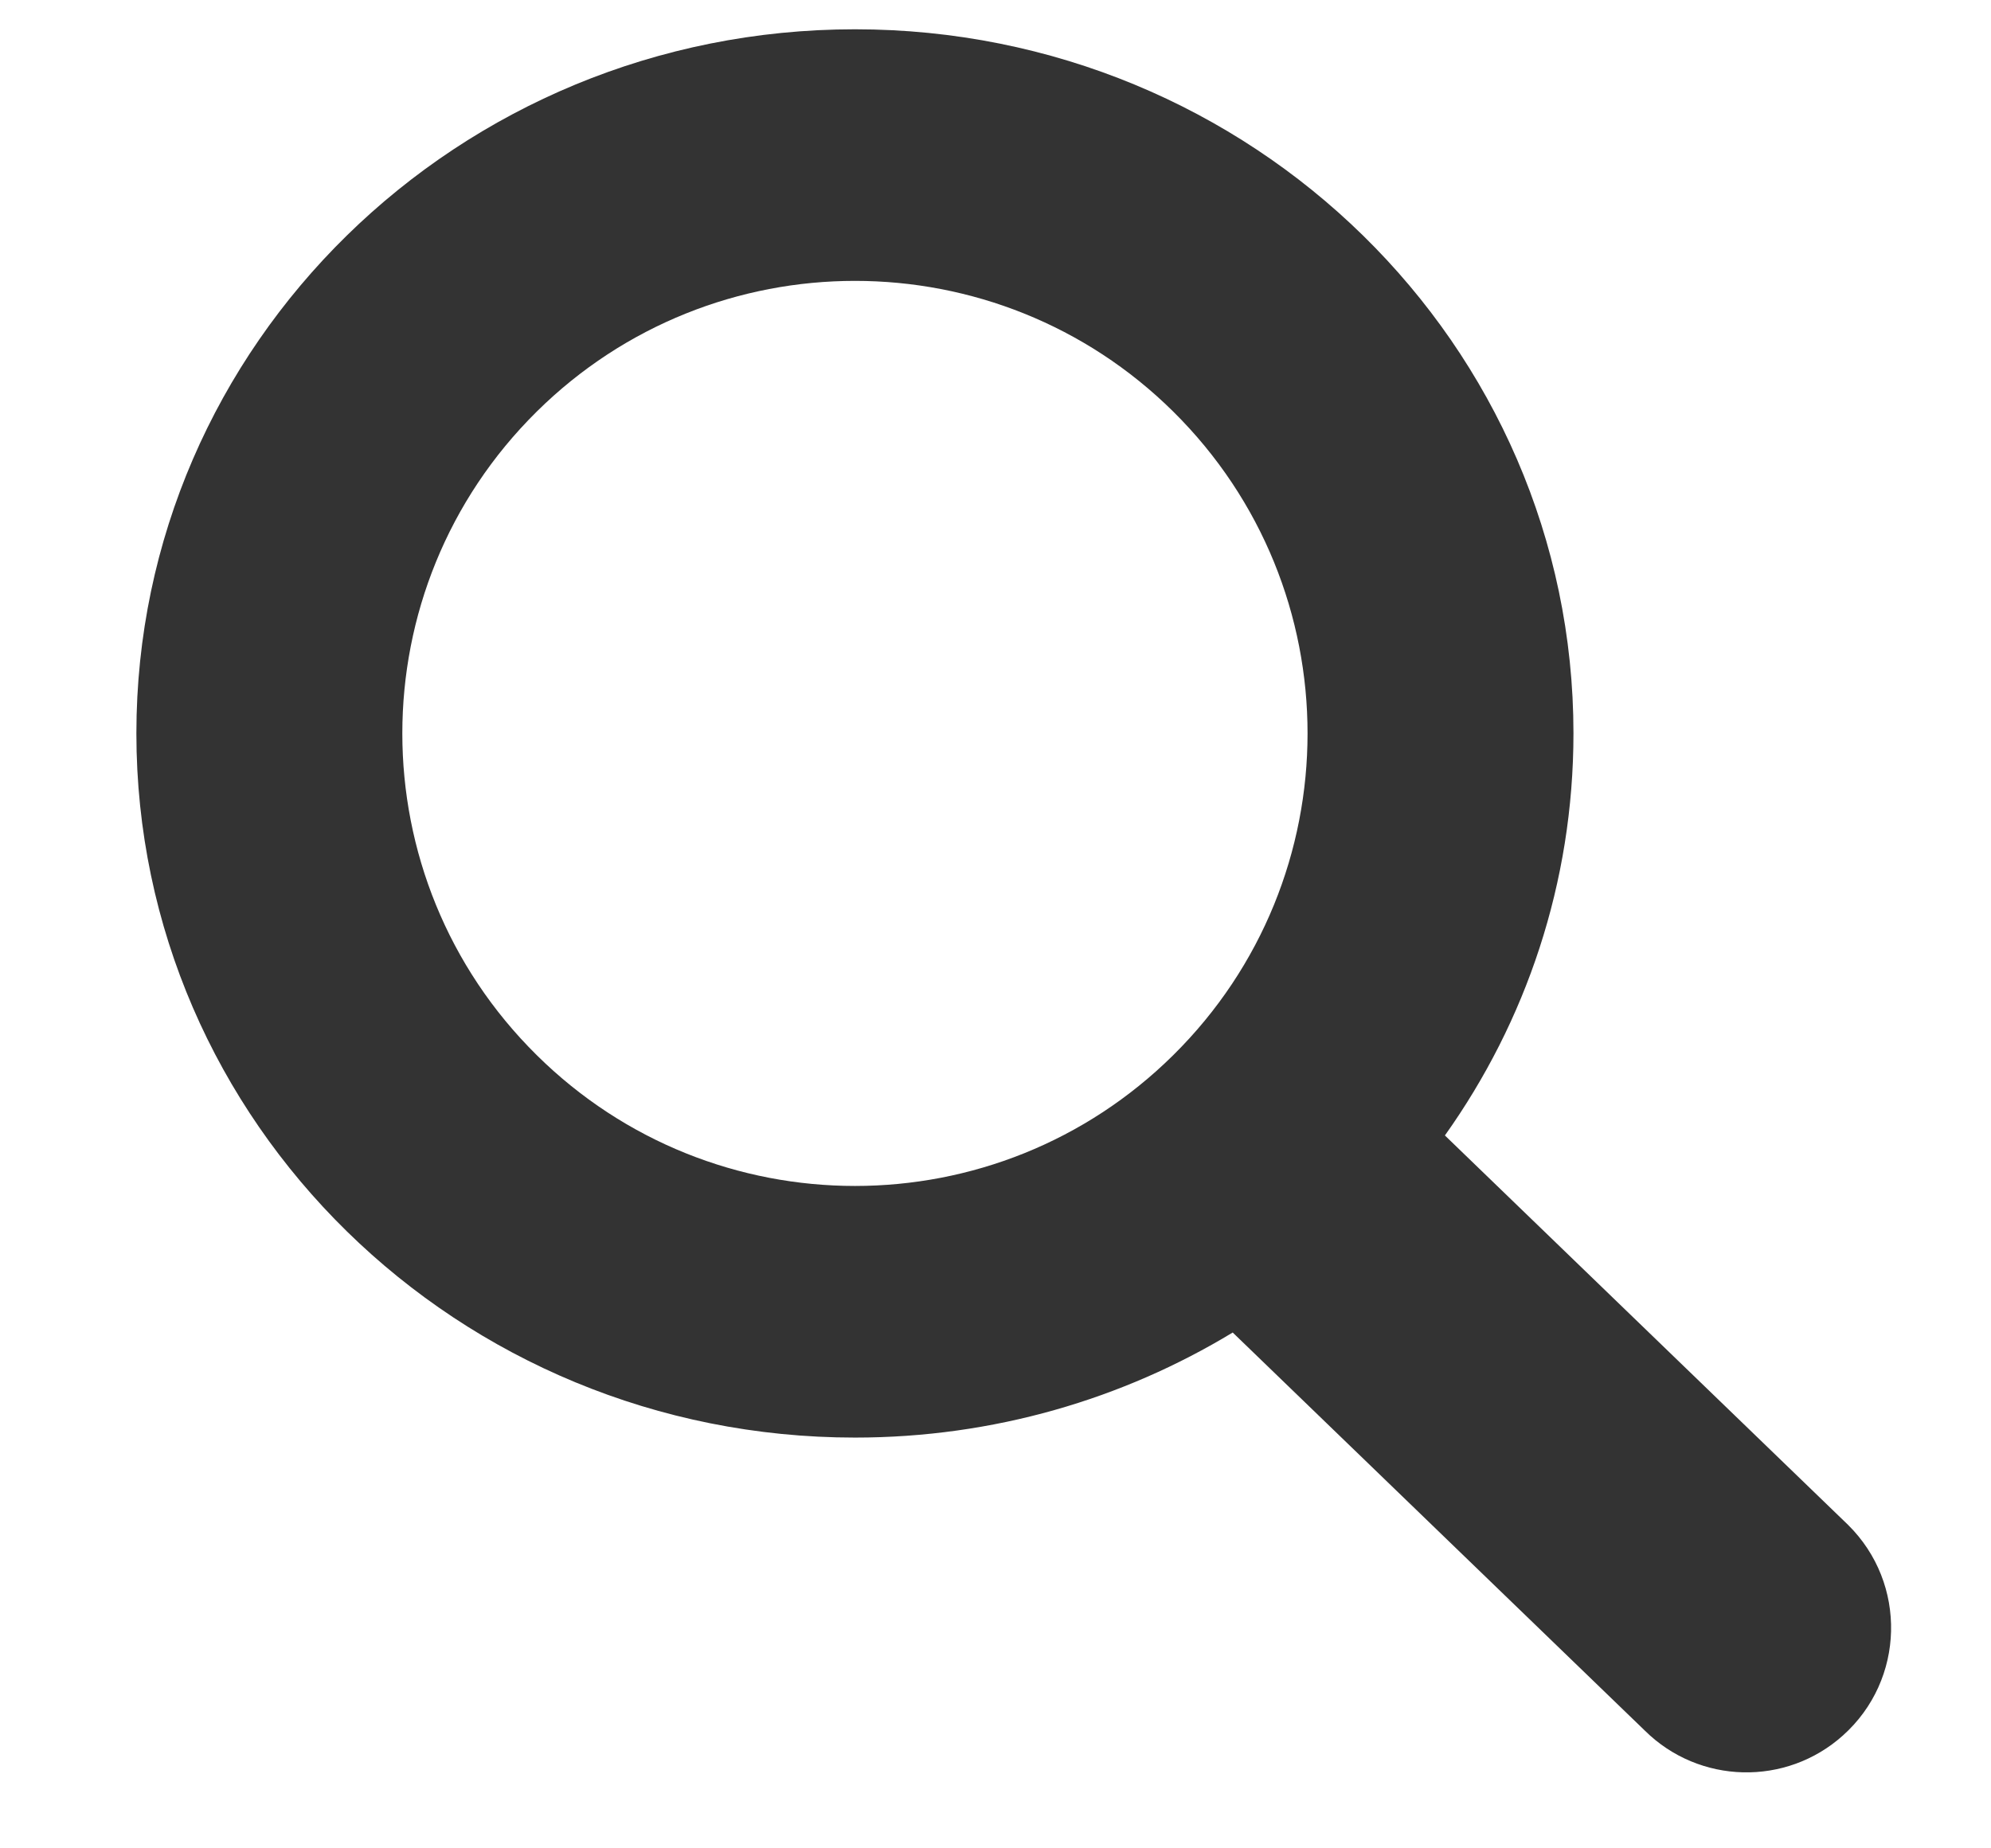 <svg width="14" height="13" viewBox="0 0 14 13" fill="none" xmlns="http://www.w3.org/2000/svg">
<path fill-rule="evenodd" clip-rule="evenodd" d="M6.012 0.206C3.221 0.206 0.959 2.423 0.959 5.158C0.959 7.894 3.221 10.111 6.012 10.111C6.986 10.111 7.896 9.84 8.668 9.372L11.566 12.172C11.948 12.55 12.559 12.565 12.959 12.206C13.396 11.815 13.412 11.137 12.995 10.725L10.16 7.986C10.73 7.185 11.064 6.21 11.064 5.158C11.064 2.423 8.802 0.206 6.012 0.206ZM3.774 2.895C5.014 1.669 7.01 1.669 8.25 2.895C9.509 4.141 9.509 6.176 8.25 7.421C7.01 8.648 5.014 8.648 3.774 7.421C2.514 6.176 2.514 4.141 3.774 2.895Z" fill="black" fill-opacity="0.8"/>
</svg>

